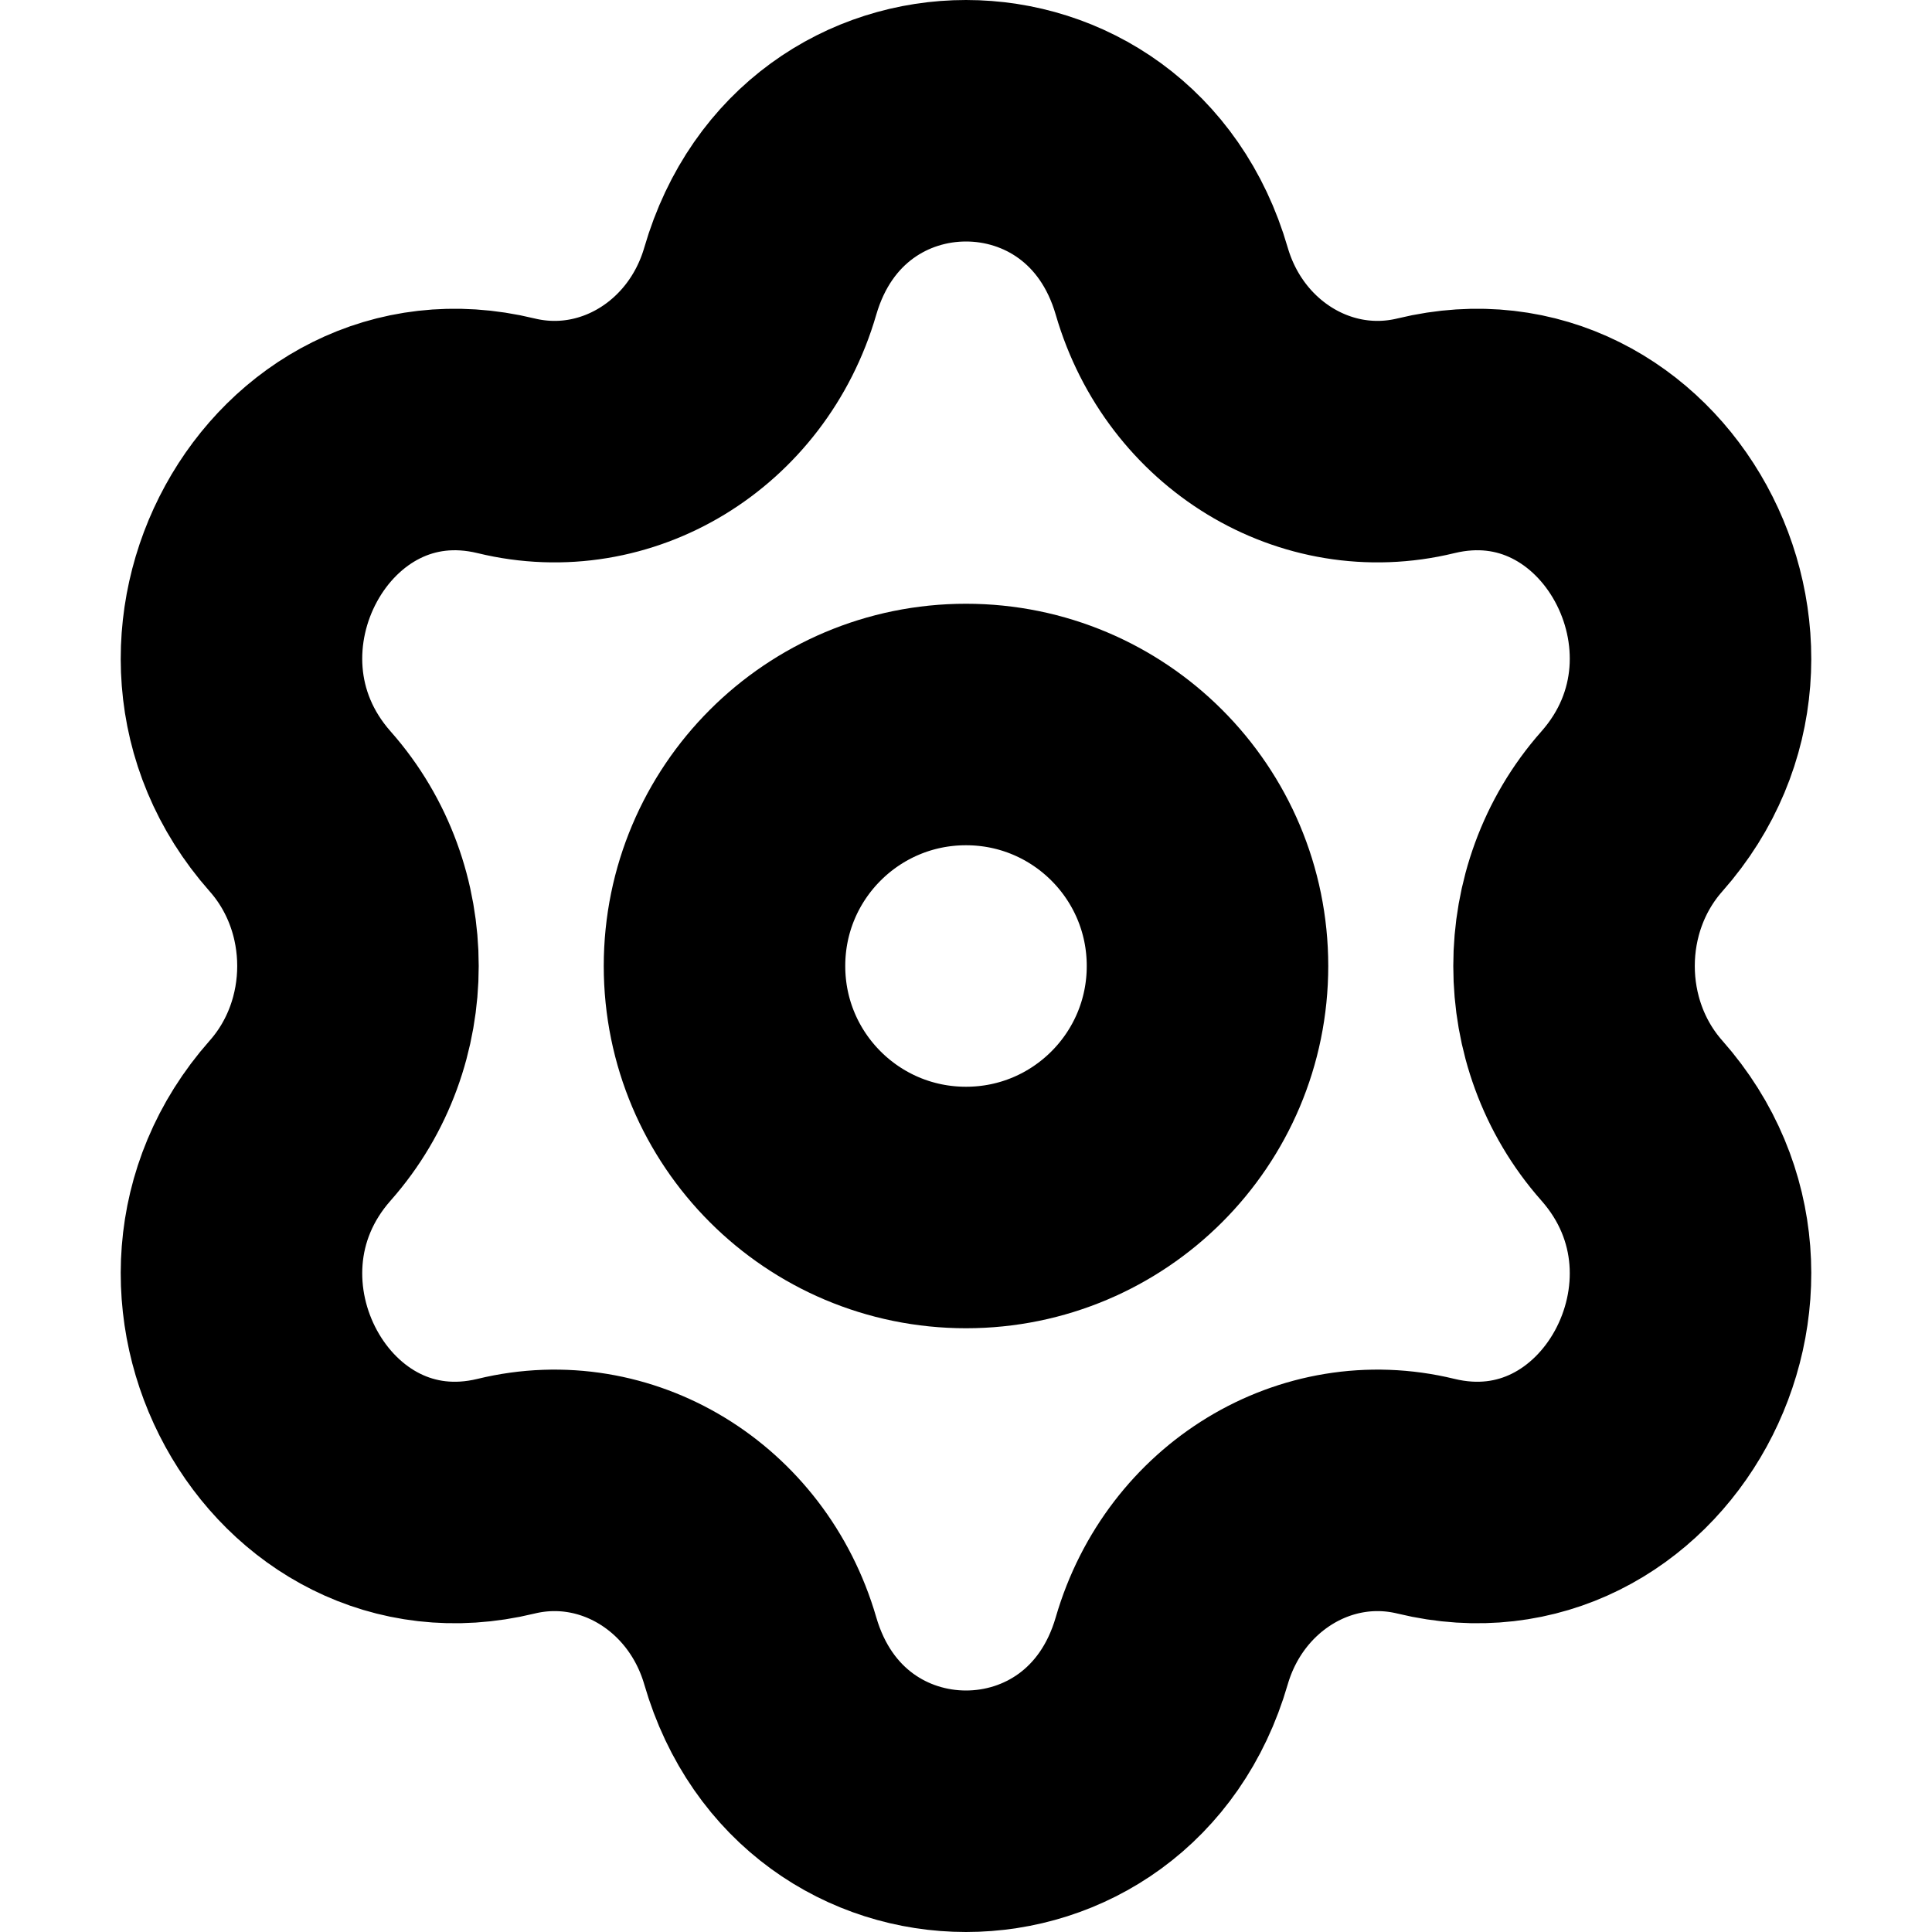 <svg width="16" height="16" viewBox="0 0 16 16" fill="none" xmlns="http://www.w3.org/2000/svg">
<path d="M10 8C10 9.105 9.105 10 8 10C6.895 10 6 9.105 6 8C6 6.895 6.895 6 8 6C9.105 6 10 6.895 10 8Z" stroke="black" stroke-width="2"/>
<path d="M6.296 2.329C6.81 0.557 9.19 0.557 9.704 2.329C9.978 3.271 10.898 3.831 11.809 3.609C13.523 3.193 14.713 5.364 13.514 6.72C12.876 7.441 12.876 8.559 13.514 9.28C14.713 10.636 13.523 12.807 11.809 12.391C10.898 12.169 9.978 12.729 9.704 13.671C9.19 15.443 6.81 15.443 6.296 13.671C6.022 12.729 5.102 12.169 4.191 12.391C2.477 12.807 1.287 10.636 2.486 9.28C3.124 8.559 3.124 7.441 2.486 6.72C1.287 5.364 2.477 3.193 4.191 3.609C5.102 3.831 6.022 3.271 6.296 2.329Z" stroke="black" stroke-width="2"/>
</svg>
